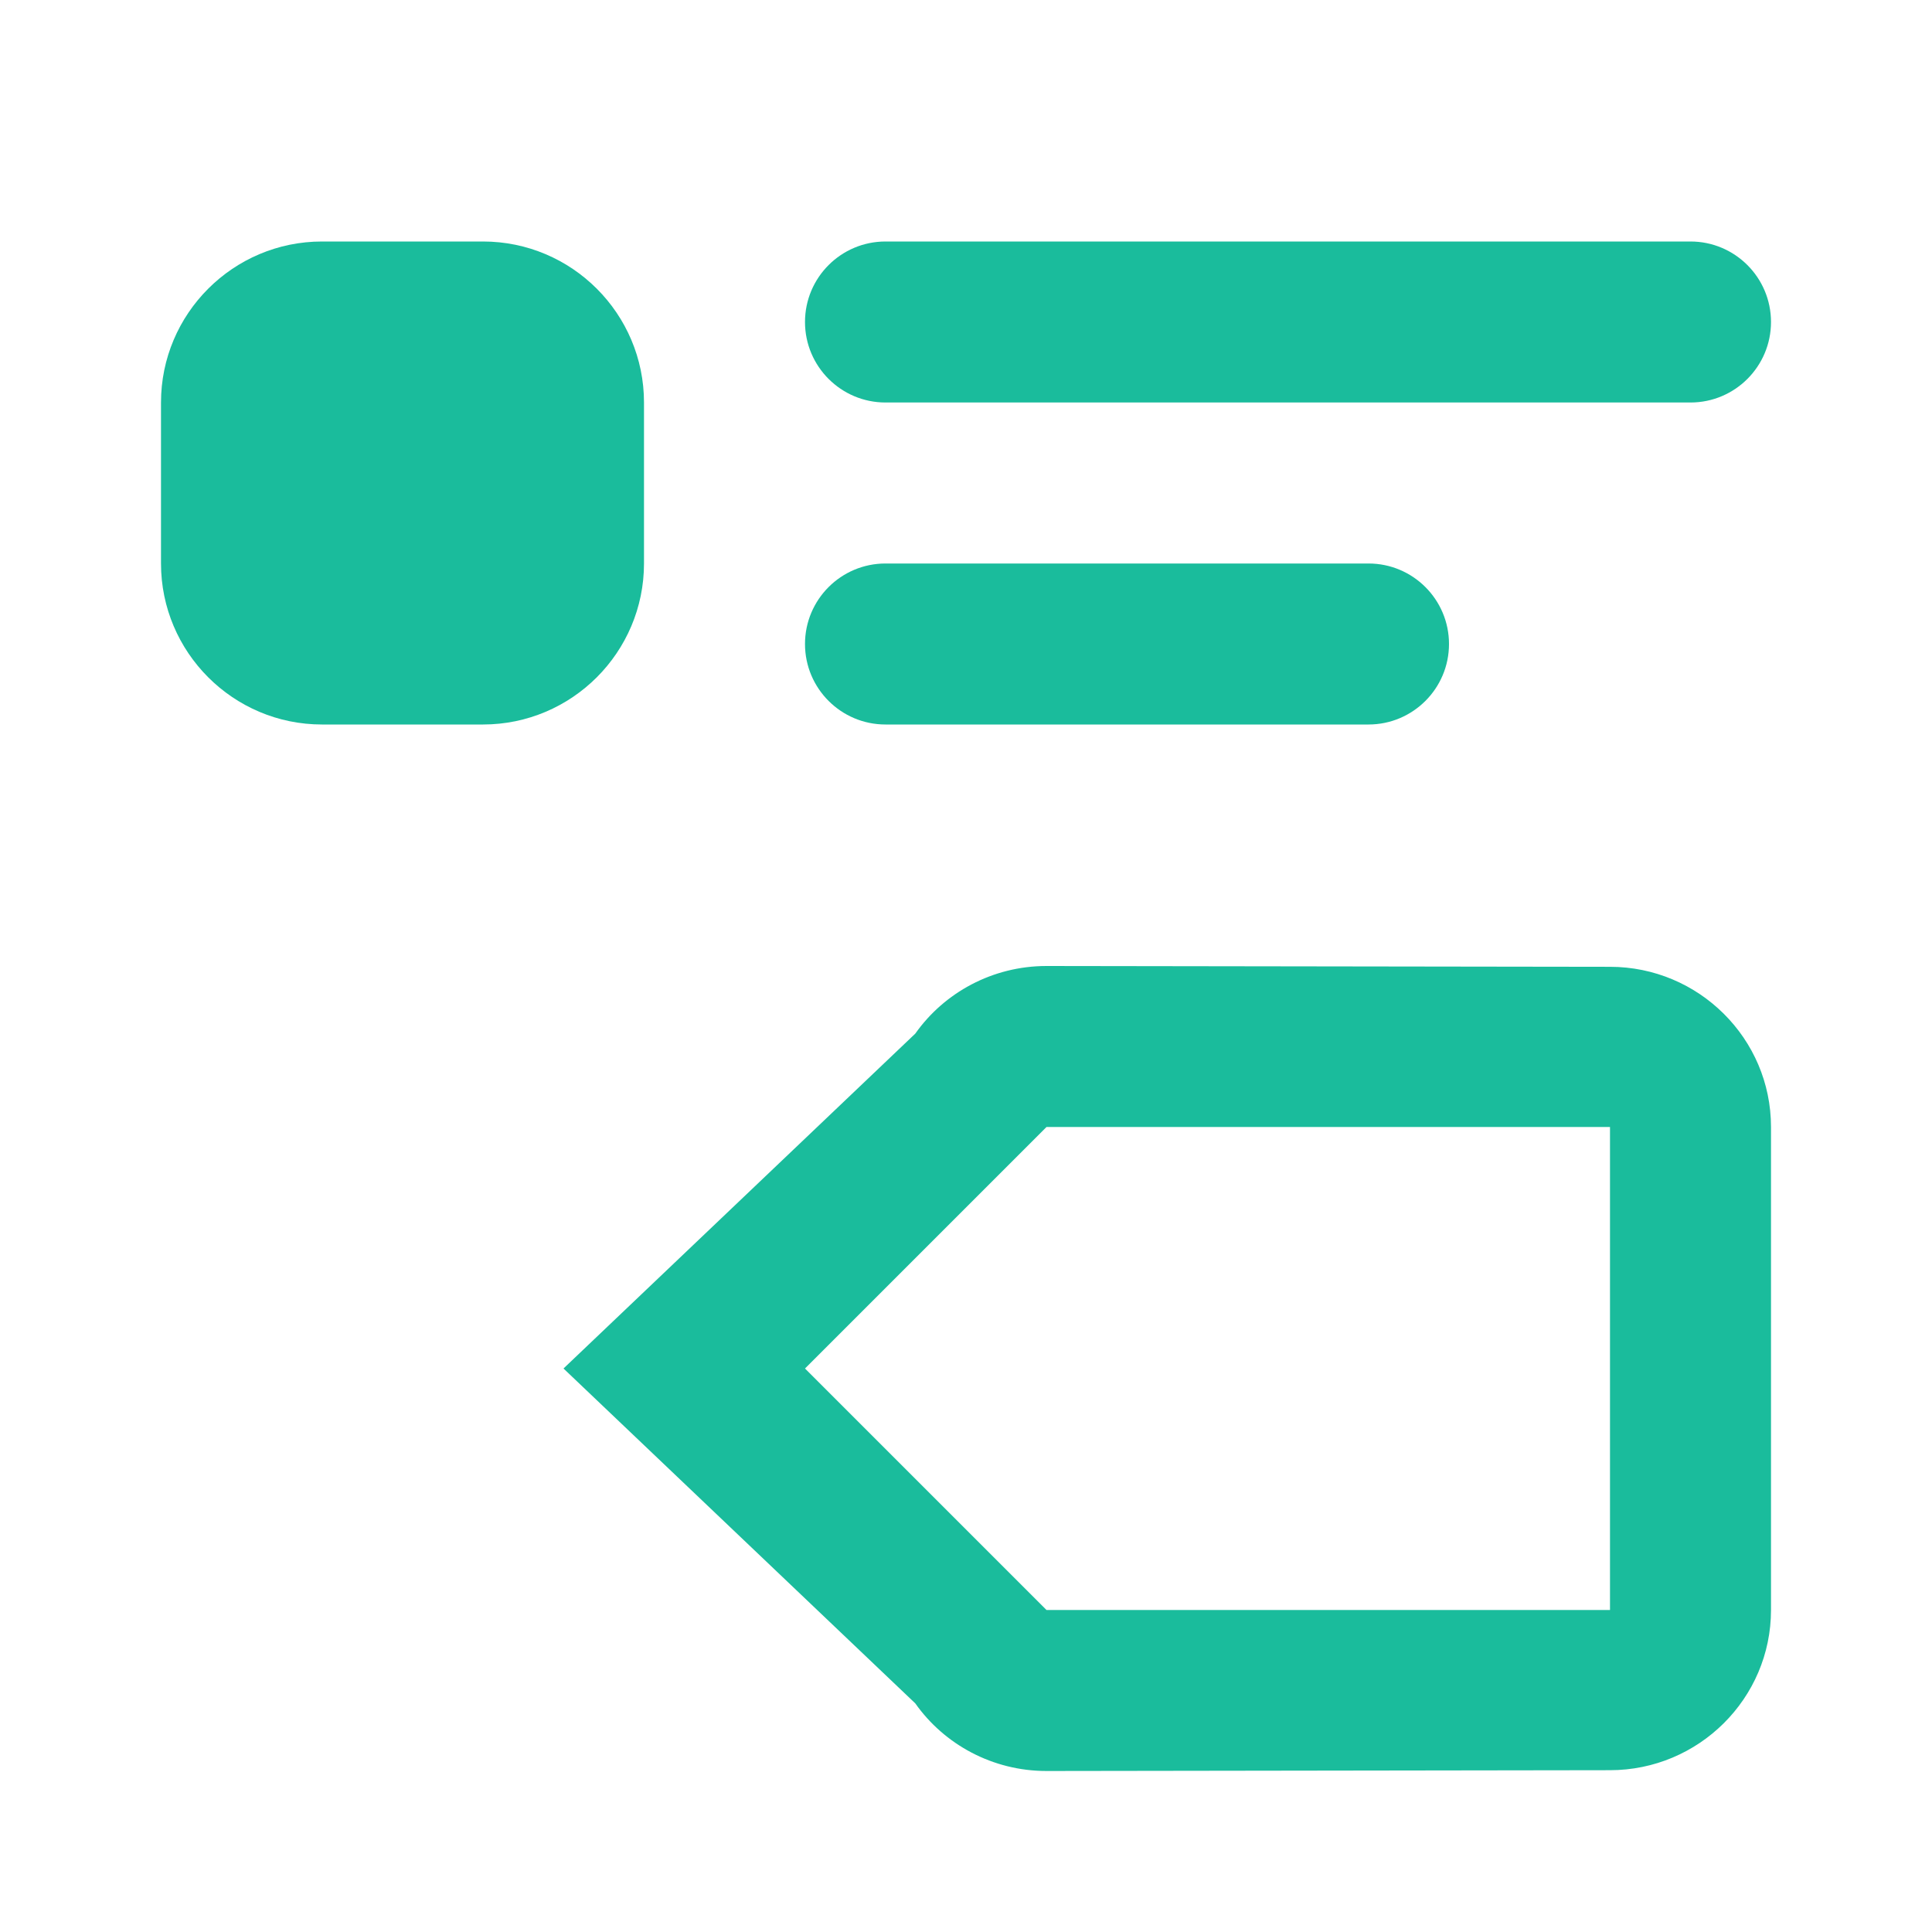 <?xml version="1.0" encoding="UTF-8" standalone="no"?>
<!DOCTYPE svg PUBLIC "-//W3C//DTD SVG 1.1//EN" "http://www.w3.org/Graphics/SVG/1.1/DTD/svg11.dtd">
<svg width="100%" height="100%" viewBox="0 0 24 24" version="1.1" xmlns="http://www.w3.org/2000/svg" xmlns:xlink="http://www.w3.org/1999/xlink" xml:space="preserve" xmlns:serif="http://www.serif.com/" style="fill-rule:evenodd;clip-rule:evenodd;stroke-linejoin:round;stroke-miterlimit:2;">
    <rect x="0" y="0" width="24" height="24" style="fill:none;fill-rule:nonzero;"/>
    <g transform="matrix(1,0,0,1,-1,-12)">
        <path d="M7,15L5,15C3.897,15 3,15.897 3,17L3,19C3,20.103 3.897,21 5,21L7,21C8.103,21 9,20.103 9,19L9,17C9,15.897 8.103,15 7,15Z" style="fill:rgb(26,188,156);fill-rule:nonzero;"/>
    </g>
    <g transform="matrix(1,0,0,1,-1,-12)">
        <path d="M12,17L22,17C22.552,17 23,16.552 23,16C23,15.448 22.552,15 22,15L12,15C11.448,15 11,15.448 11,16C11,16.552 11.448,17 12,17Z" style="fill:rgb(26,188,156);"/>
    </g>
    <g transform="matrix(1,0,0,1,-1,-12)">
        <path d="M12,21L18,21C18.552,21 19,20.552 19,20C19,19.448 18.552,19 18,19L12,19C11.448,19 11,19.448 11,20C11,20.552 11.448,21 12,21Z" style="fill:rgb(26,188,156);"/>
    </g>
    <g transform="matrix(-1,0,0,1,29,3)">
        <path d="M17.63,9.84C17.27,9.33 16.67,9 16,9L9,9.01C7.9,9.01 7,9.9 7,11L7,17C7,18.1 7.9,18.99 9,18.99L16,19C16.67,19 17.27,18.67 17.63,18.16L22,14L17.63,9.84ZM16,17L9,17L9,11L16,11L19,14L16,17Z" style="fill:rgb(26,188,156);fill-rule:nonzero;"/>
    </g>
</svg>
